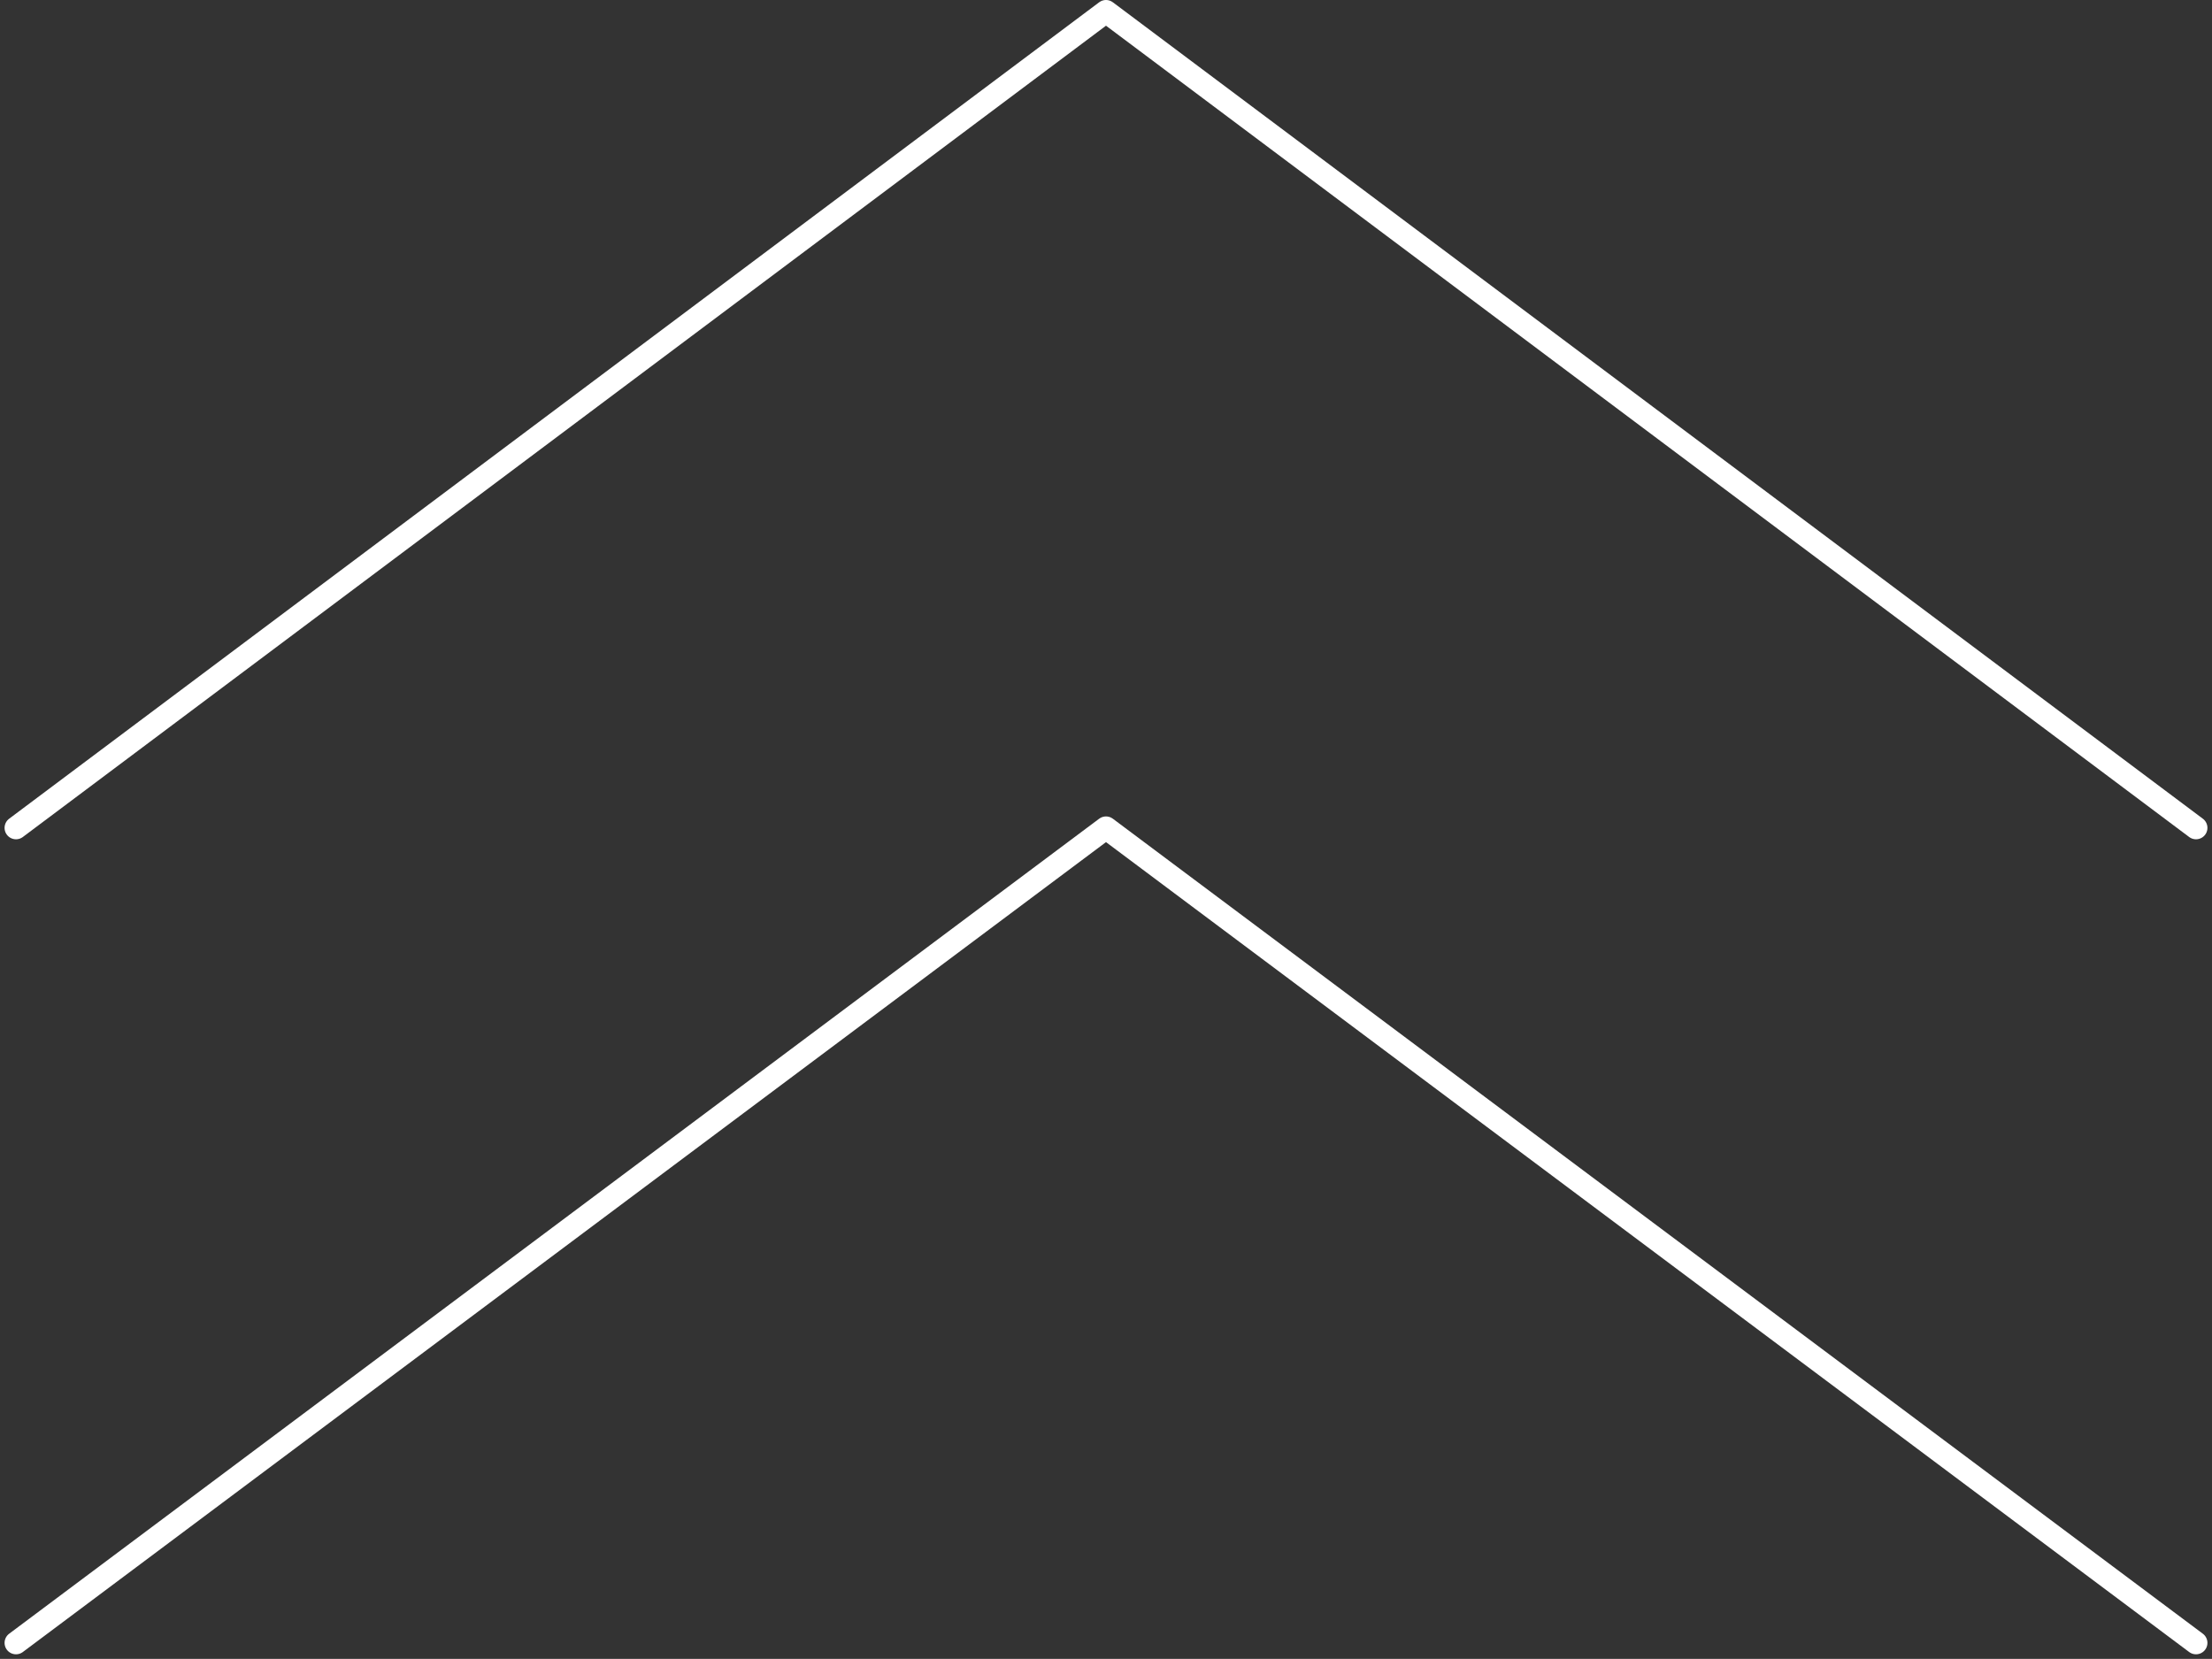 <svg xmlns="http://www.w3.org/2000/svg" width="290.473" height="217.836" viewBox="0 0 290.473 217.836">
  <rect x="0" y="0" width="290.473" height="217.836" fill="#333333" stroke="none"/>
  <g id="Group_30" data-name="Group 30" transform="translate(288.873 216.237) rotate(180)">
    <path id="Path_8" data-name="Path 8" d="M286.773.5,143.636,107.525.5.5" transform="translate(0 0)" fill="none" stroke="#fff" stroke-linecap="round" stroke-linejoin="round" stroke-width="3"/>
    <path id="Path_9" data-name="Path 9" d="M286.773,6.22,143.636,113.432.5,6.22" transform="translate(0 101.305)" fill="none" stroke="#fff" stroke-linecap="round" stroke-linejoin="round" stroke-width="3"/>
  </g>
</svg>
